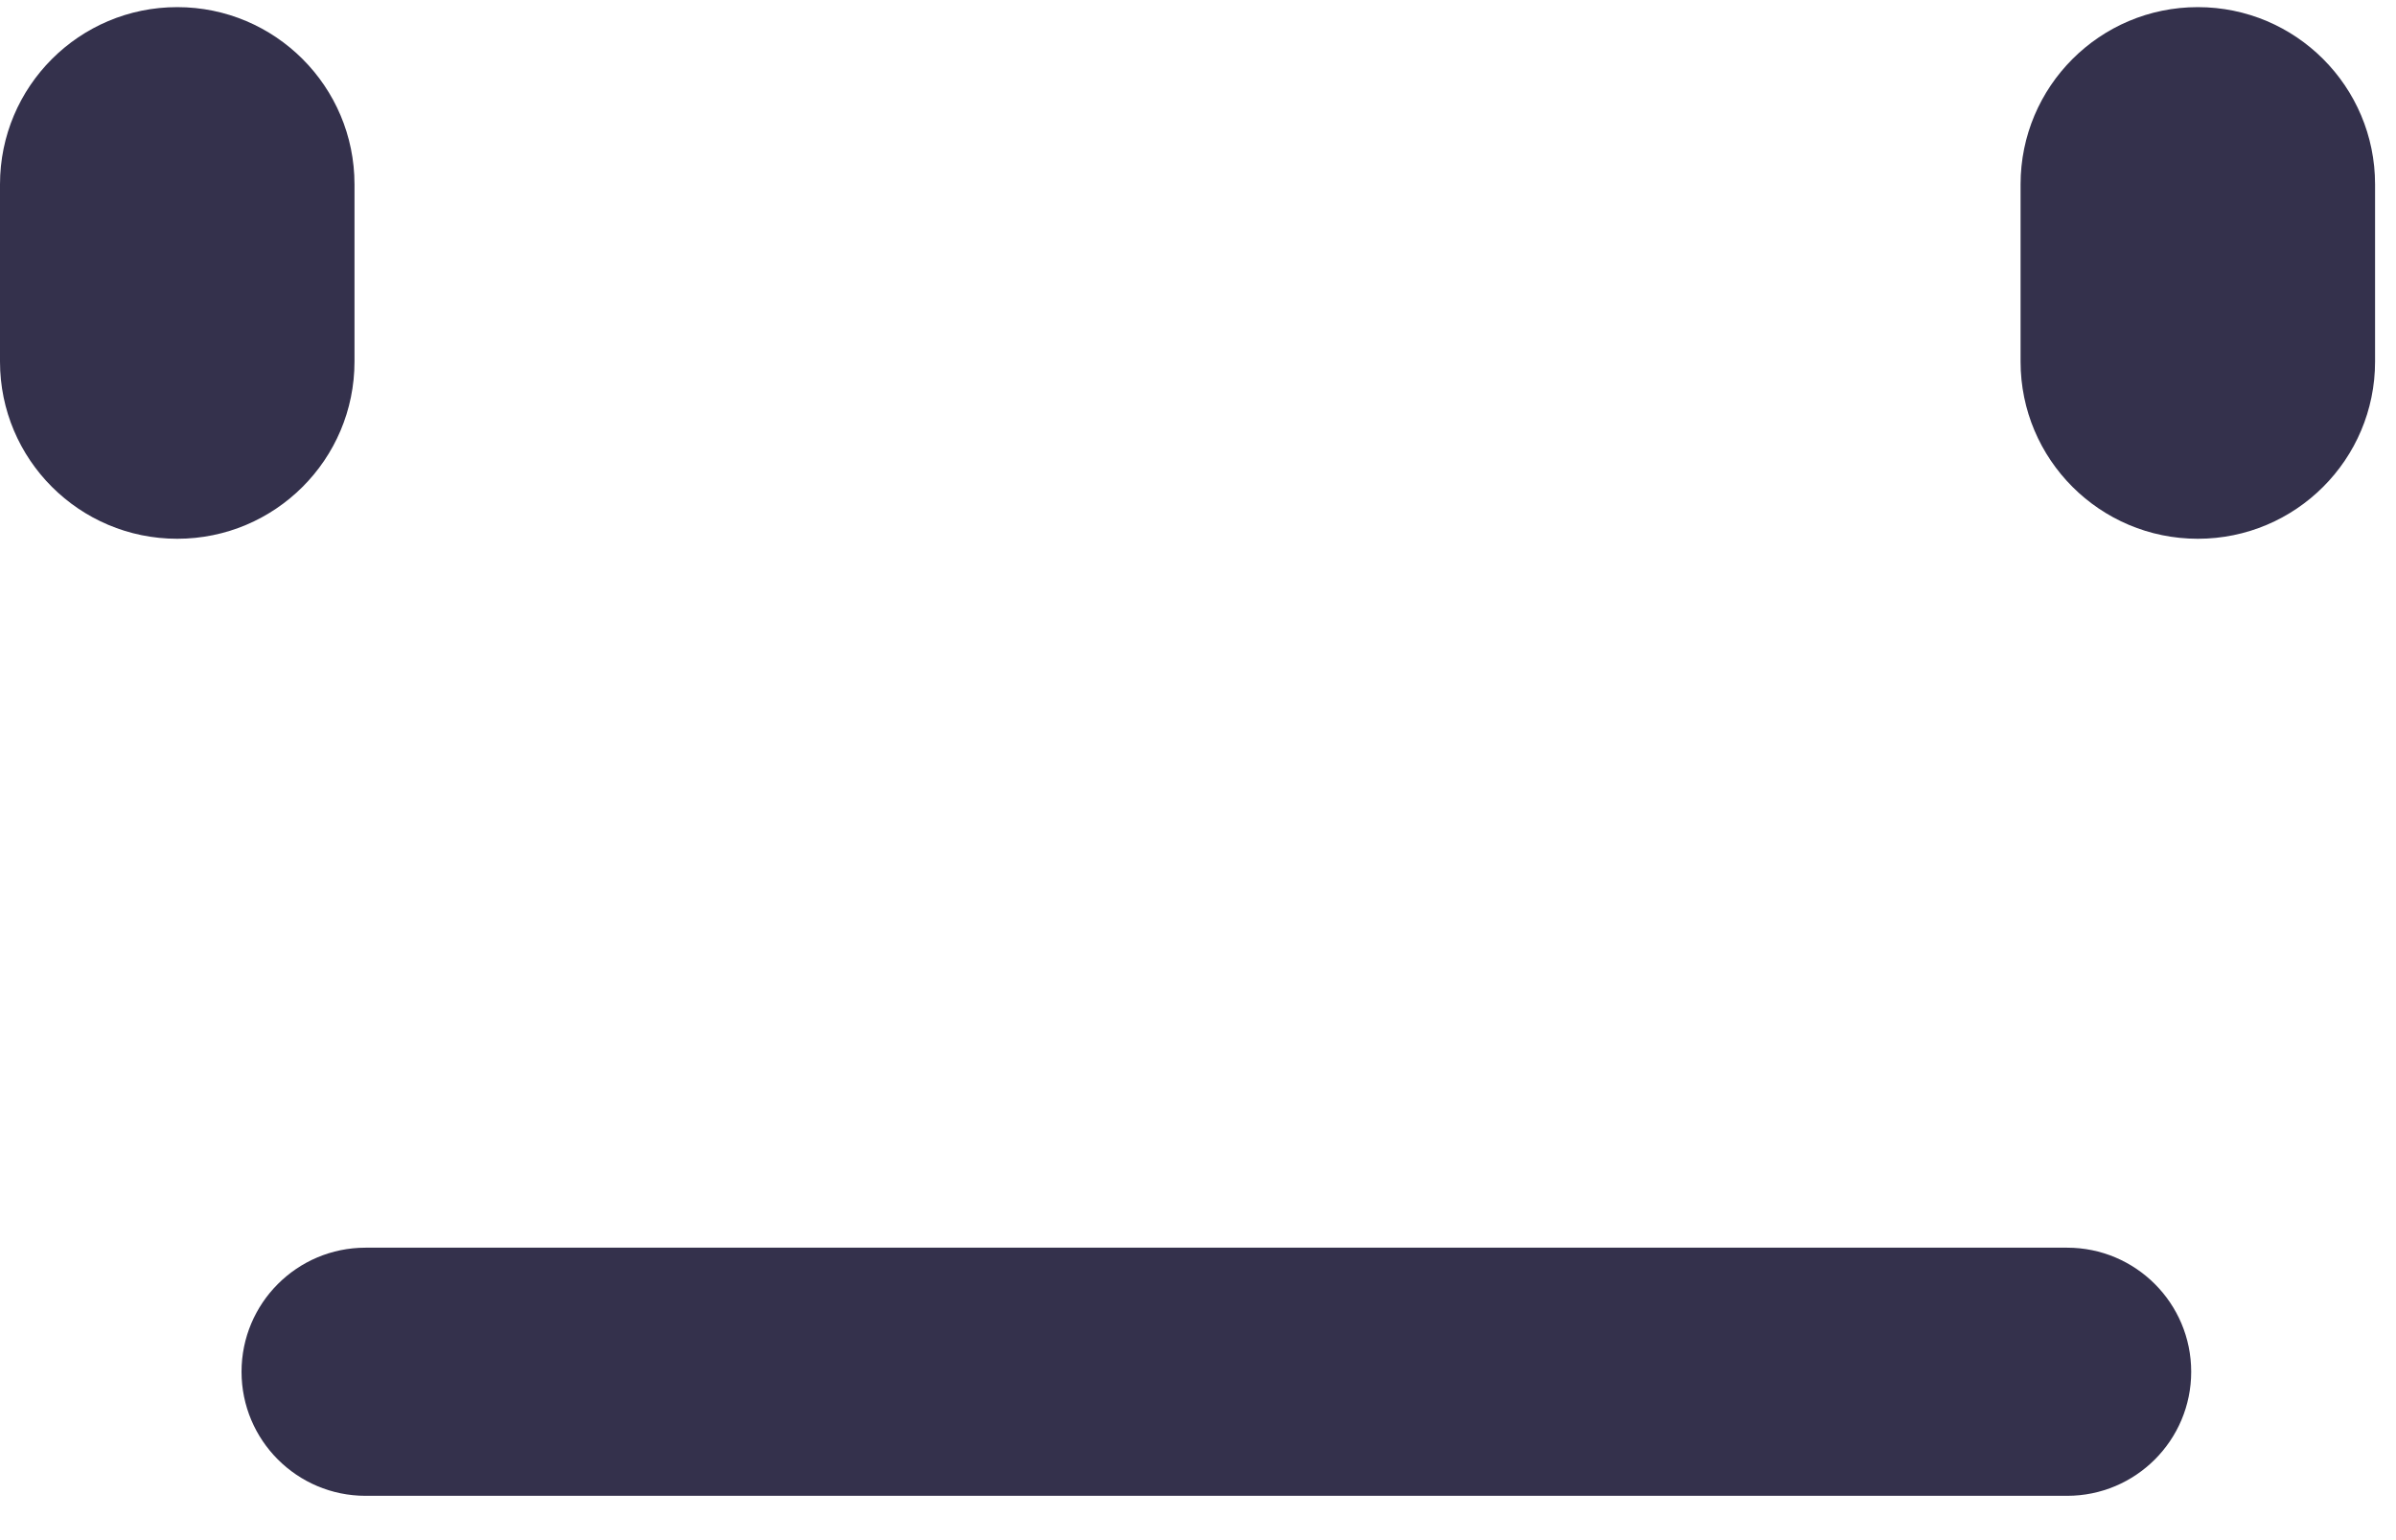 <svg width="42" height="27" viewBox="0 0 42 27" fill="none" xmlns="http://www.w3.org/2000/svg">
<path d="M4.234 24.048C4.234 22.847 5.207 21.873 6.408 21.873H36.235C37.436 21.873 38.41 22.847 38.41 24.048C38.41 25.249 37.436 26.223 36.235 26.223H6.408C5.207 26.223 4.234 25.249 4.234 24.048Z" fill="#34314C"/>
<path d="M0 3.232C0 1.516 1.391 0.125 3.107 0.125C4.823 0.125 6.214 1.516 6.214 3.232V6.339C6.214 8.054 4.823 9.445 3.107 9.445C1.391 9.445 0 8.054 0 6.339V3.232Z" fill="#34314C"/>
<path d="M35.419 3.232C35.419 1.516 36.81 0.125 38.526 0.125C40.242 0.125 41.633 1.516 41.633 3.232V6.339C41.633 8.054 40.242 9.445 38.526 9.445C36.81 9.445 35.419 8.054 35.419 6.339V3.232Z" fill="#34314C"/>
</svg>
